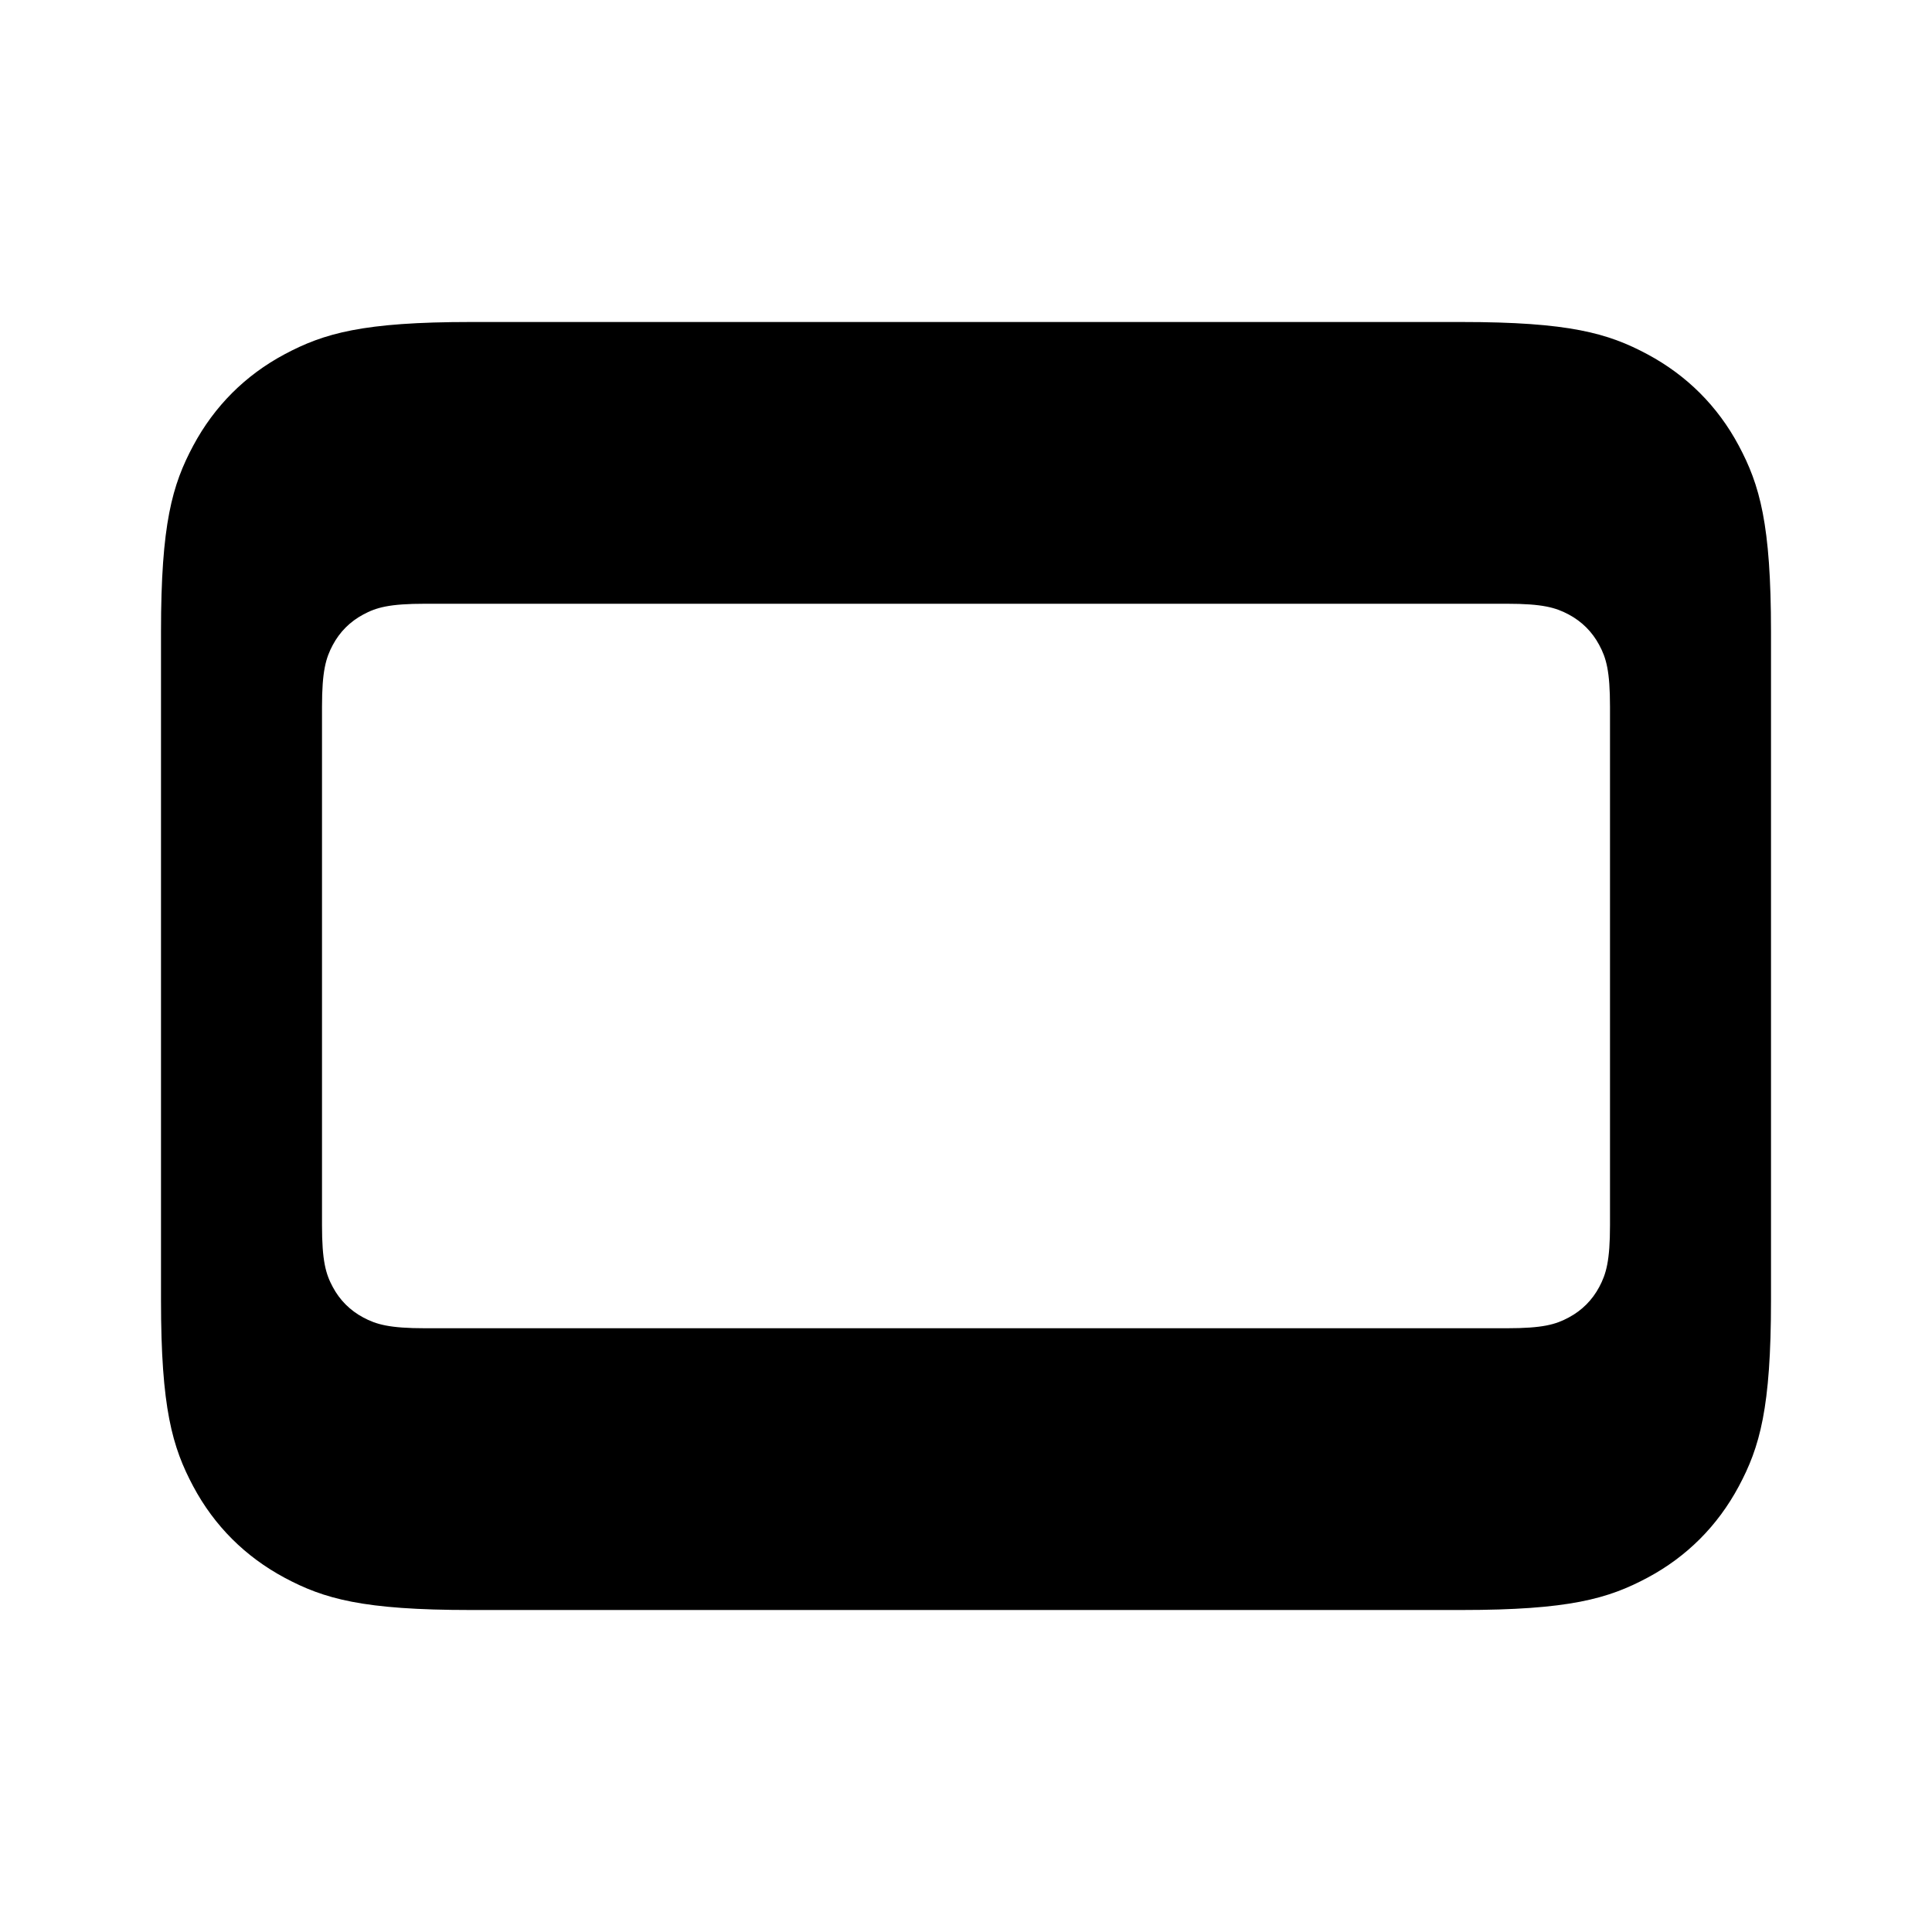 <svg fill="none" height="24" viewBox="0 0 24 24" width="24" xmlns="http://www.w3.org/2000/svg"><path d="m18.154 4c1.337 0 1.822.139 2.311.401s.873.645 1.134 1.134.401.974.401 2.311v8.308c0 1.337-.139 1.822-.401 2.311s-.645.873-1.134 1.134-.974.401-2.311.401h-12.308c-1.337 0-1.822-.139-2.311-.401s-.873-.645-1.134-1.134-.401-.974-.401-2.311v-8.308c0-1.337.139-1.822.401-2.311s.645-.873 1.134-1.134.974-.401 2.311-.401zm.564 3.5h-13.436c-.446 0-.607.046-.77.134-.163.087-.291.215-.378.378-.087.163-.134.325-.134.77v6.436c0 .446.046.607.134.77.087.163.215.291.378.378.163.087.325.134.77.134h13.436c.446 0 .607-.046.77-.134.163-.087.291-.215.378-.378.087-.163.134-.325.134-.77v-6.436c0-.446-.046-.607-.134-.77-.087-.163-.215-.291-.378-.378-.163-.087-.325-.134-.77-.134z" fill="currentColor"/></svg>
